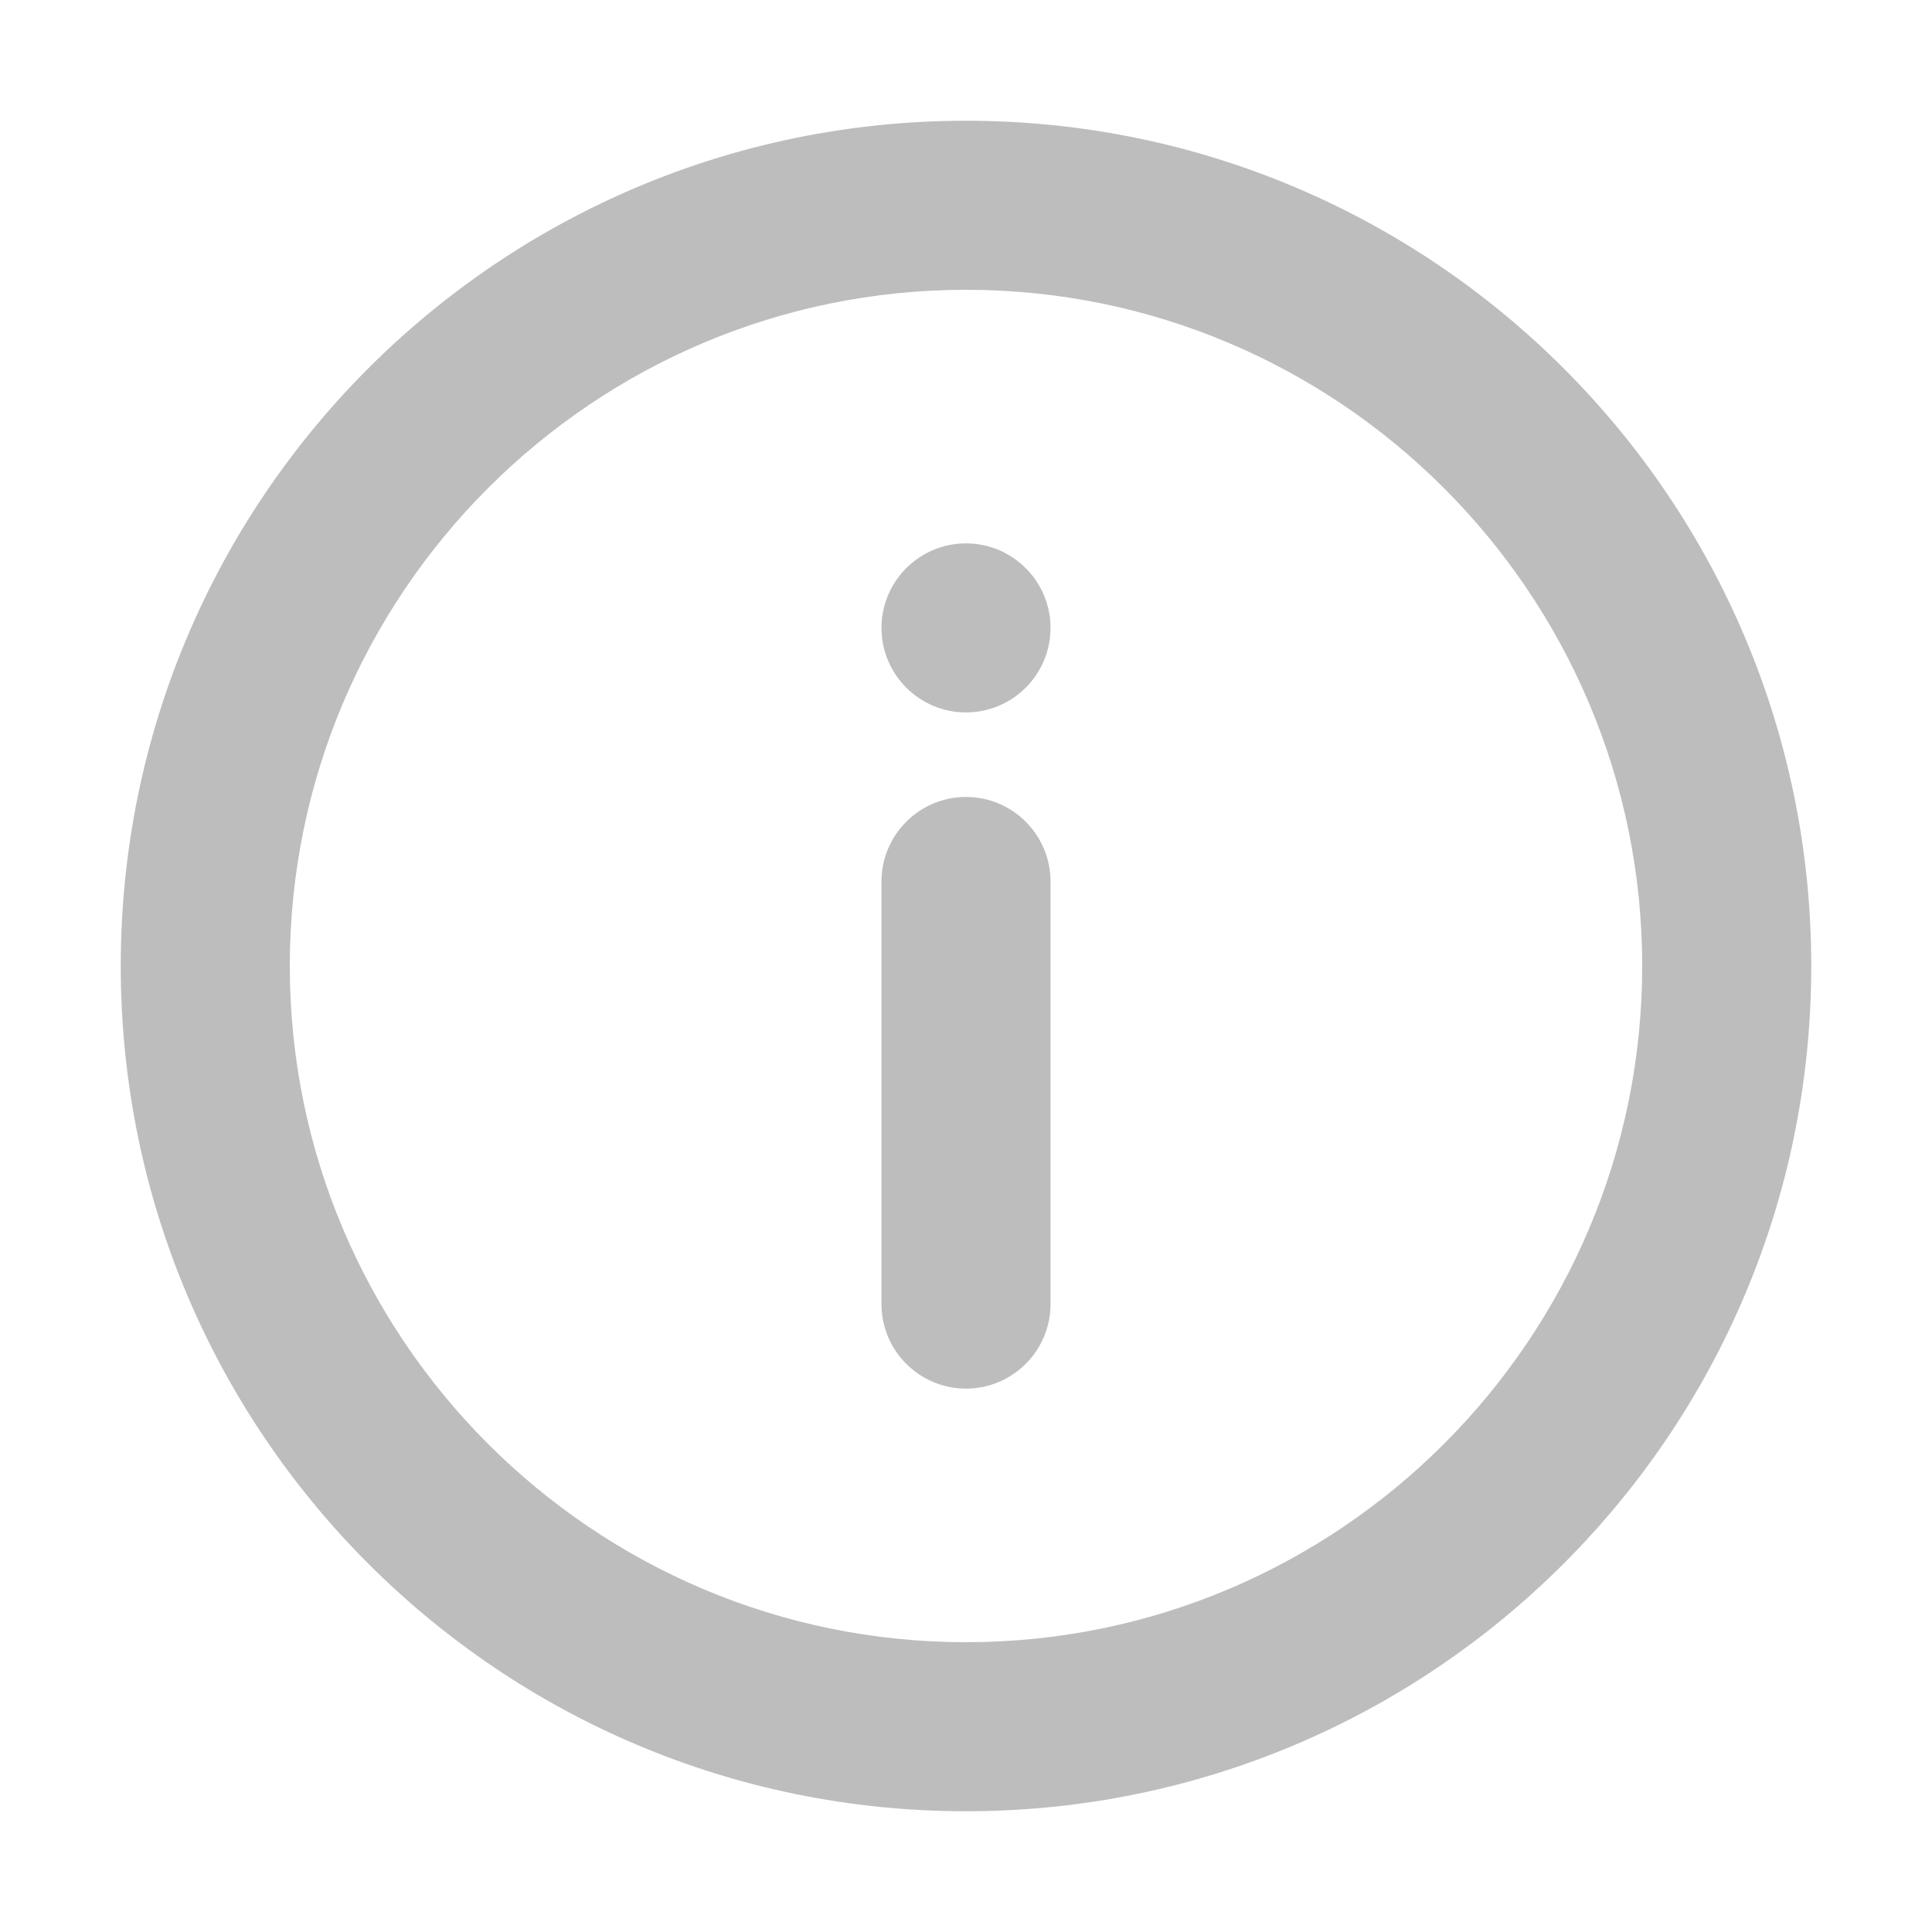 <svg width="16" height="16" viewBox="0 0 16 16" fill="none" xmlns="http://www.w3.org/2000/svg">
<rect width="16" height="16" fill="white"/>
<path d="M8 6.6C8.386 6.6 8.7 6.914 8.7 7.3V10.8C8.7 11.186 8.386 11.5 8 11.5C7.614 11.5 7.3 11.186 7.3 10.8V7.3C7.3 6.914 7.614 6.6 8 6.6ZM8 4.5C8.386 4.5 8.7 4.814 8.7 5.2C8.7 5.586 8.386 5.9 8 5.9C7.614 5.9 7.3 5.586 7.3 5.2C7.3 4.814 7.614 4.5 8 4.5ZM8 13.6C4.912 13.6 2.4 11.088 2.4 8C2.4 4.912 4.912 2.4 8 2.4C11.088 2.4 13.6 4.912 13.6 8C13.6 11.088 11.088 13.6 8 13.6ZM8 1C4.134 1 1 4.134 1 8C1 11.866 4.134 15 8 15C11.865 15 15 11.866 15 8C15 4.134 11.865 1 8 1Z" fill="#BDBDBD"/>
</svg>
